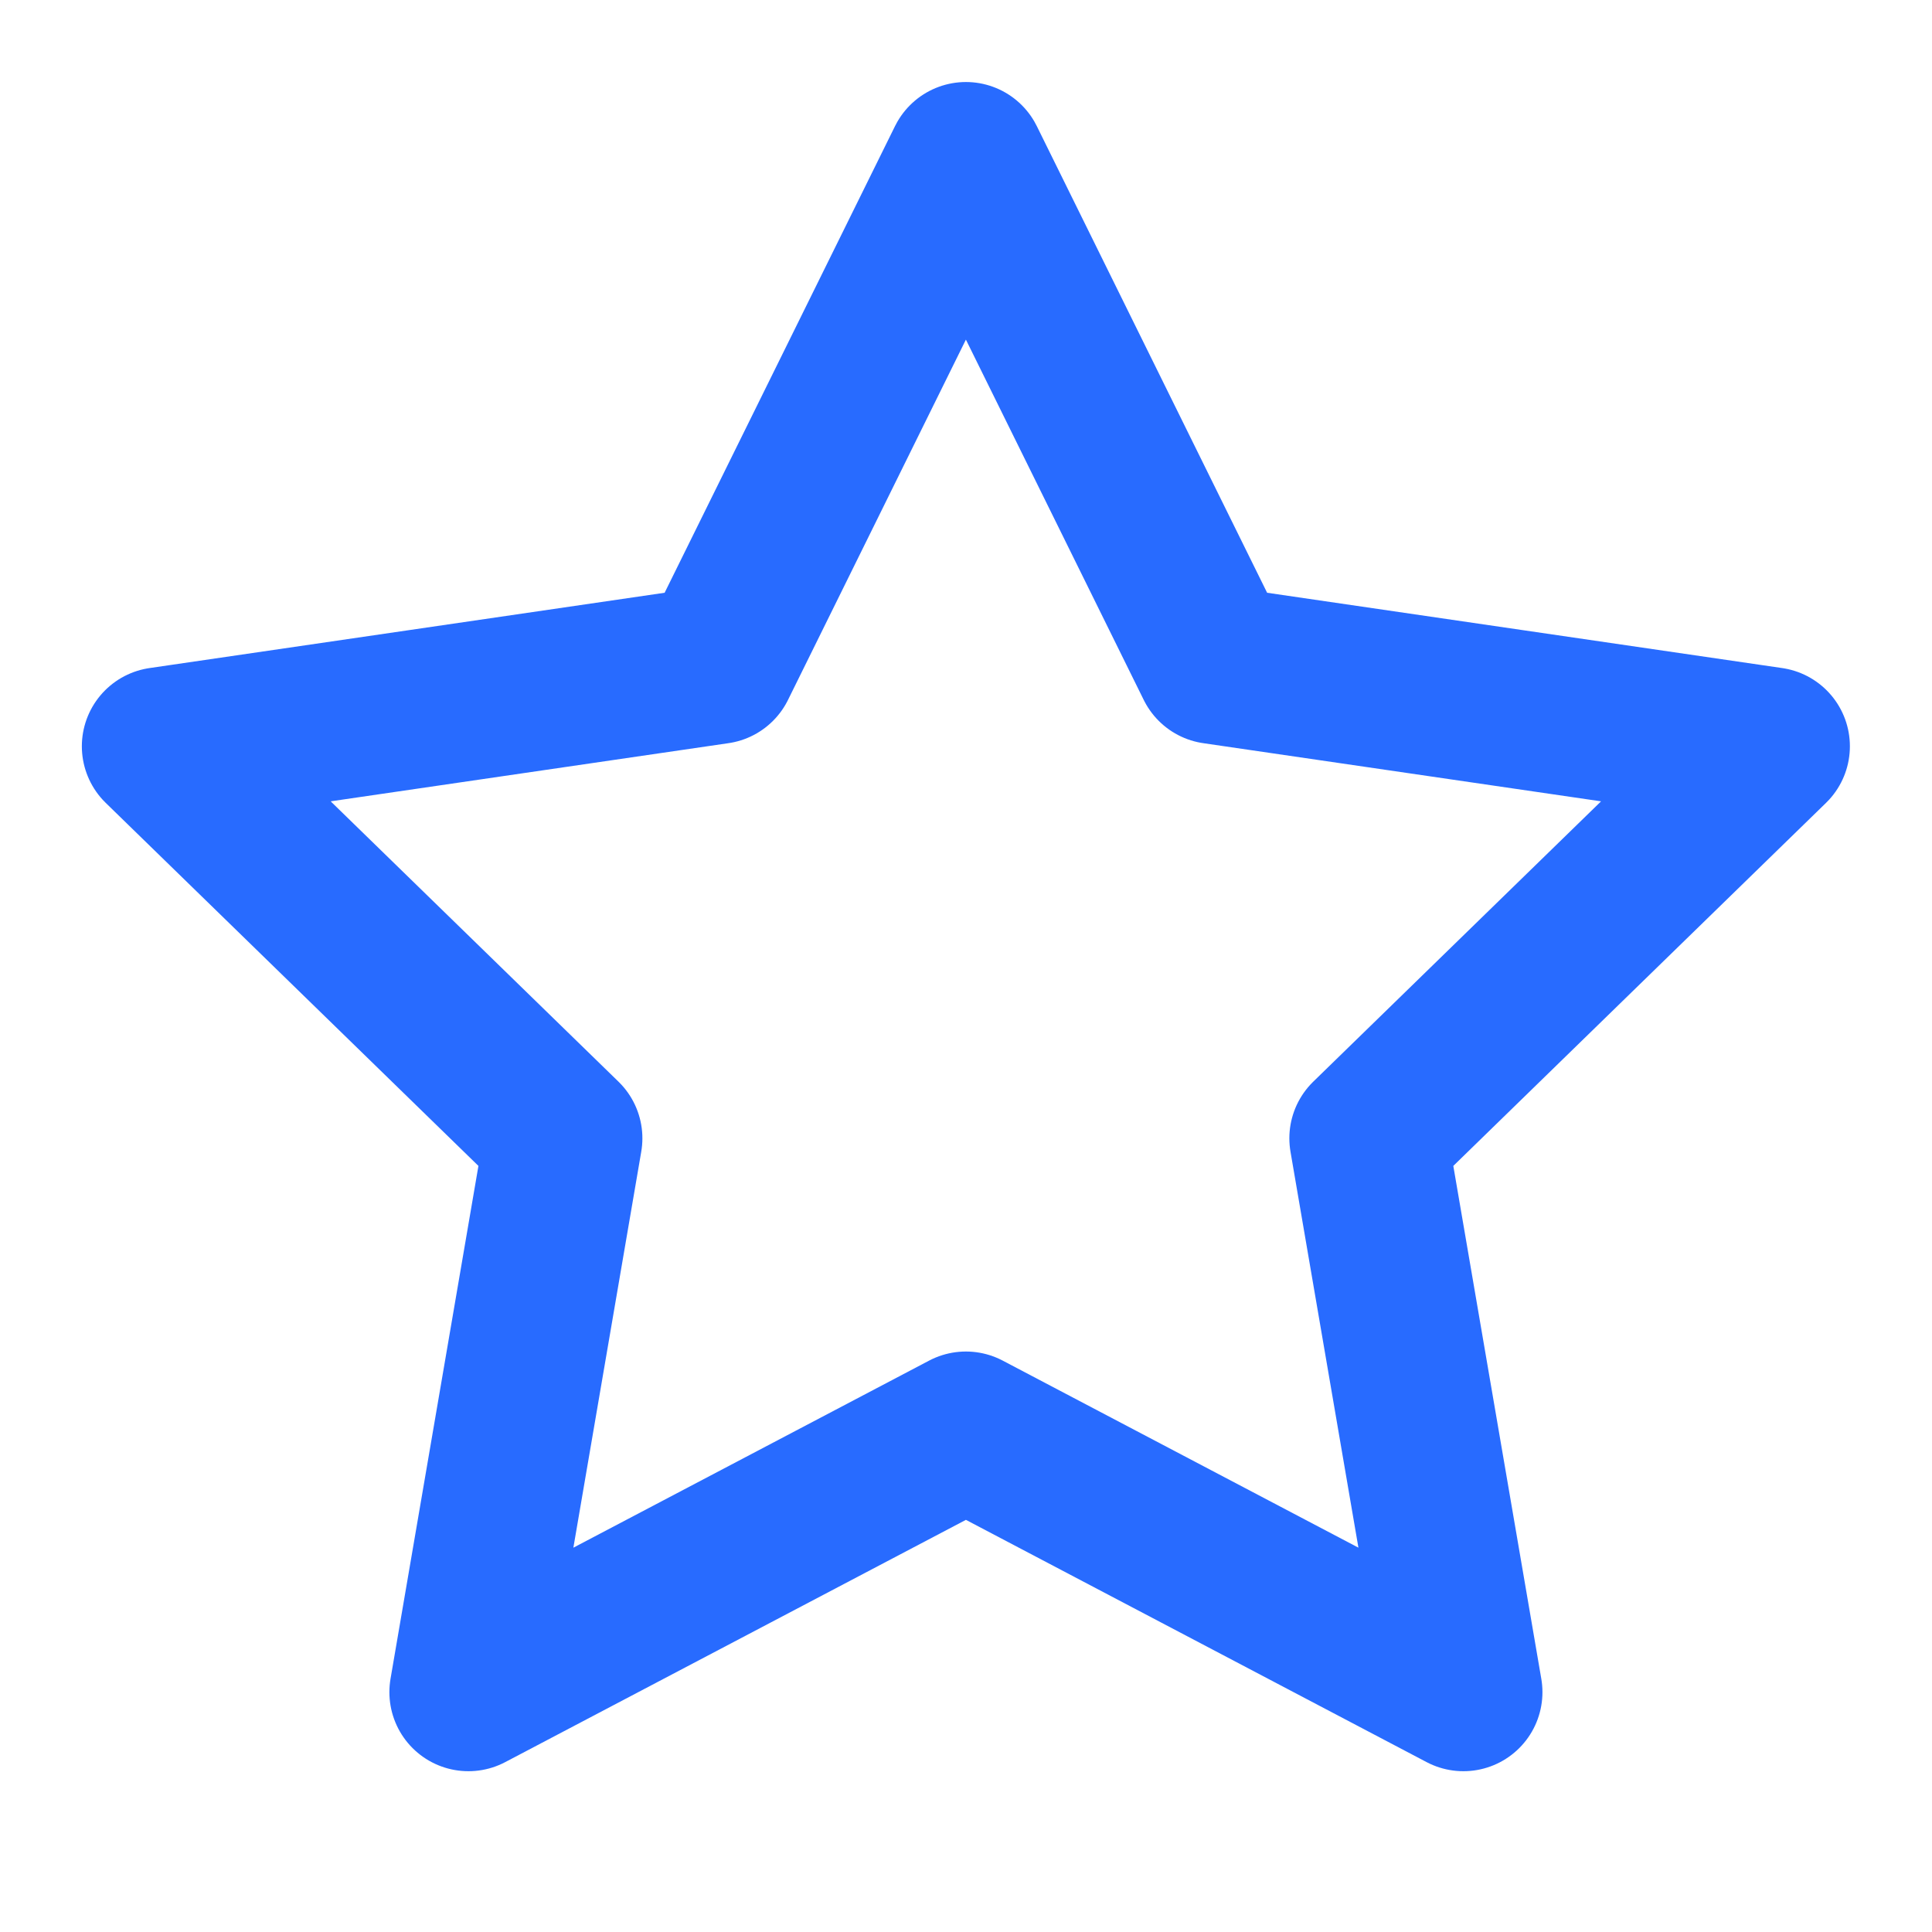 <svg width="22" height="22" viewBox="0 0 22 22" fill="none" xmlns="http://www.w3.org/2000/svg">
<path d="M10.999 1.834L13.831 7.572L20.165 8.498L15.582 12.962L16.664 19.269L10.999 16.29L5.334 19.269L6.415 12.962L1.832 8.498L8.166 7.572L10.999 1.834Z" stroke="#286BFF" stroke-width="1.8" stroke-linecap="round" stroke-linejoin="round"/>
</svg>
